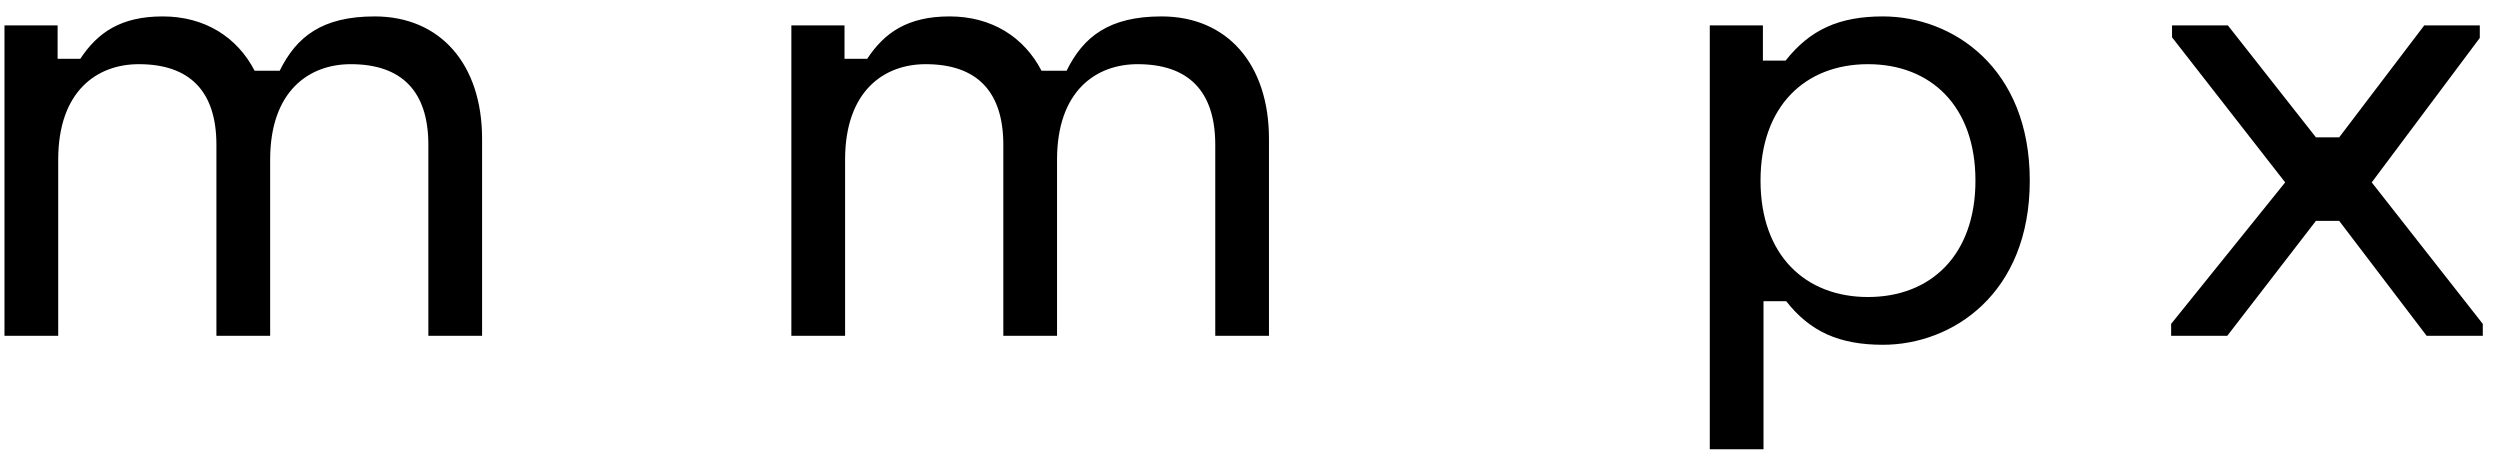 <svg width="134" height="25" viewBox="0 0 134 25" fill="none" xmlns="http://www.w3.org/2000/svg">
<path d="M0.24 18V1.36H3.088V3.152H4.304C5.232 1.744 6.48 0.88 8.72 0.88C10.992 0.88 12.72 2 13.648 3.792H14.992C15.888 1.968 17.264 0.88 20.08 0.88C23.6 0.88 25.84 3.44 25.84 7.44V18H22.96V7.76C22.96 4.88 21.52 3.44 18.8 3.44C16.56 3.44 14.48 4.88 14.48 8.56V18H11.6V7.76C11.6 4.88 10.16 3.44 7.44 3.44C5.2 3.44 3.12 4.88 3.12 8.56V18H0.24ZM42.417 18V1.36H45.266V3.152H46.481C47.41 1.744 48.657 0.88 50.898 0.88C53.169 0.88 54.898 2 55.825 3.792H57.169C58.066 1.968 59.441 0.88 62.258 0.88C65.778 0.88 68.017 3.44 68.017 7.44V18H65.138V7.76C65.138 4.88 63.697 3.44 60.977 3.44C58.737 3.44 56.657 4.88 56.657 8.56V18H53.778V7.76C53.778 4.88 52.337 3.44 49.617 3.44C47.377 3.44 45.297 4.88 45.297 8.56V18H42.417ZM108.796 9.68C108.796 15.76 104.636 18.48 100.924 18.48C98.588 18.48 97.02 17.776 95.74 16.144H94.524V24.08H91.644V1.36H94.492V3.248H95.708C97.02 1.584 98.588 0.88 100.924 0.88C104.636 0.88 108.796 3.6 108.796 9.68ZM105.884 9.68C105.884 5.68 103.484 3.44 100.124 3.44C96.764 3.44 94.364 5.68 94.364 9.68C94.364 13.68 96.764 15.92 100.124 15.92C103.484 15.92 105.884 13.68 105.884 9.68ZM116.373 18V17.36L122.485 9.776L116.421 2V1.36H119.413L124.133 7.36H125.381L129.941 1.36H132.917V2.032L127.125 9.776L133.077 17.36V18H130.069L125.381 11.84H124.133L119.381 18H116.373Z" fill="black"/>
</svg>
